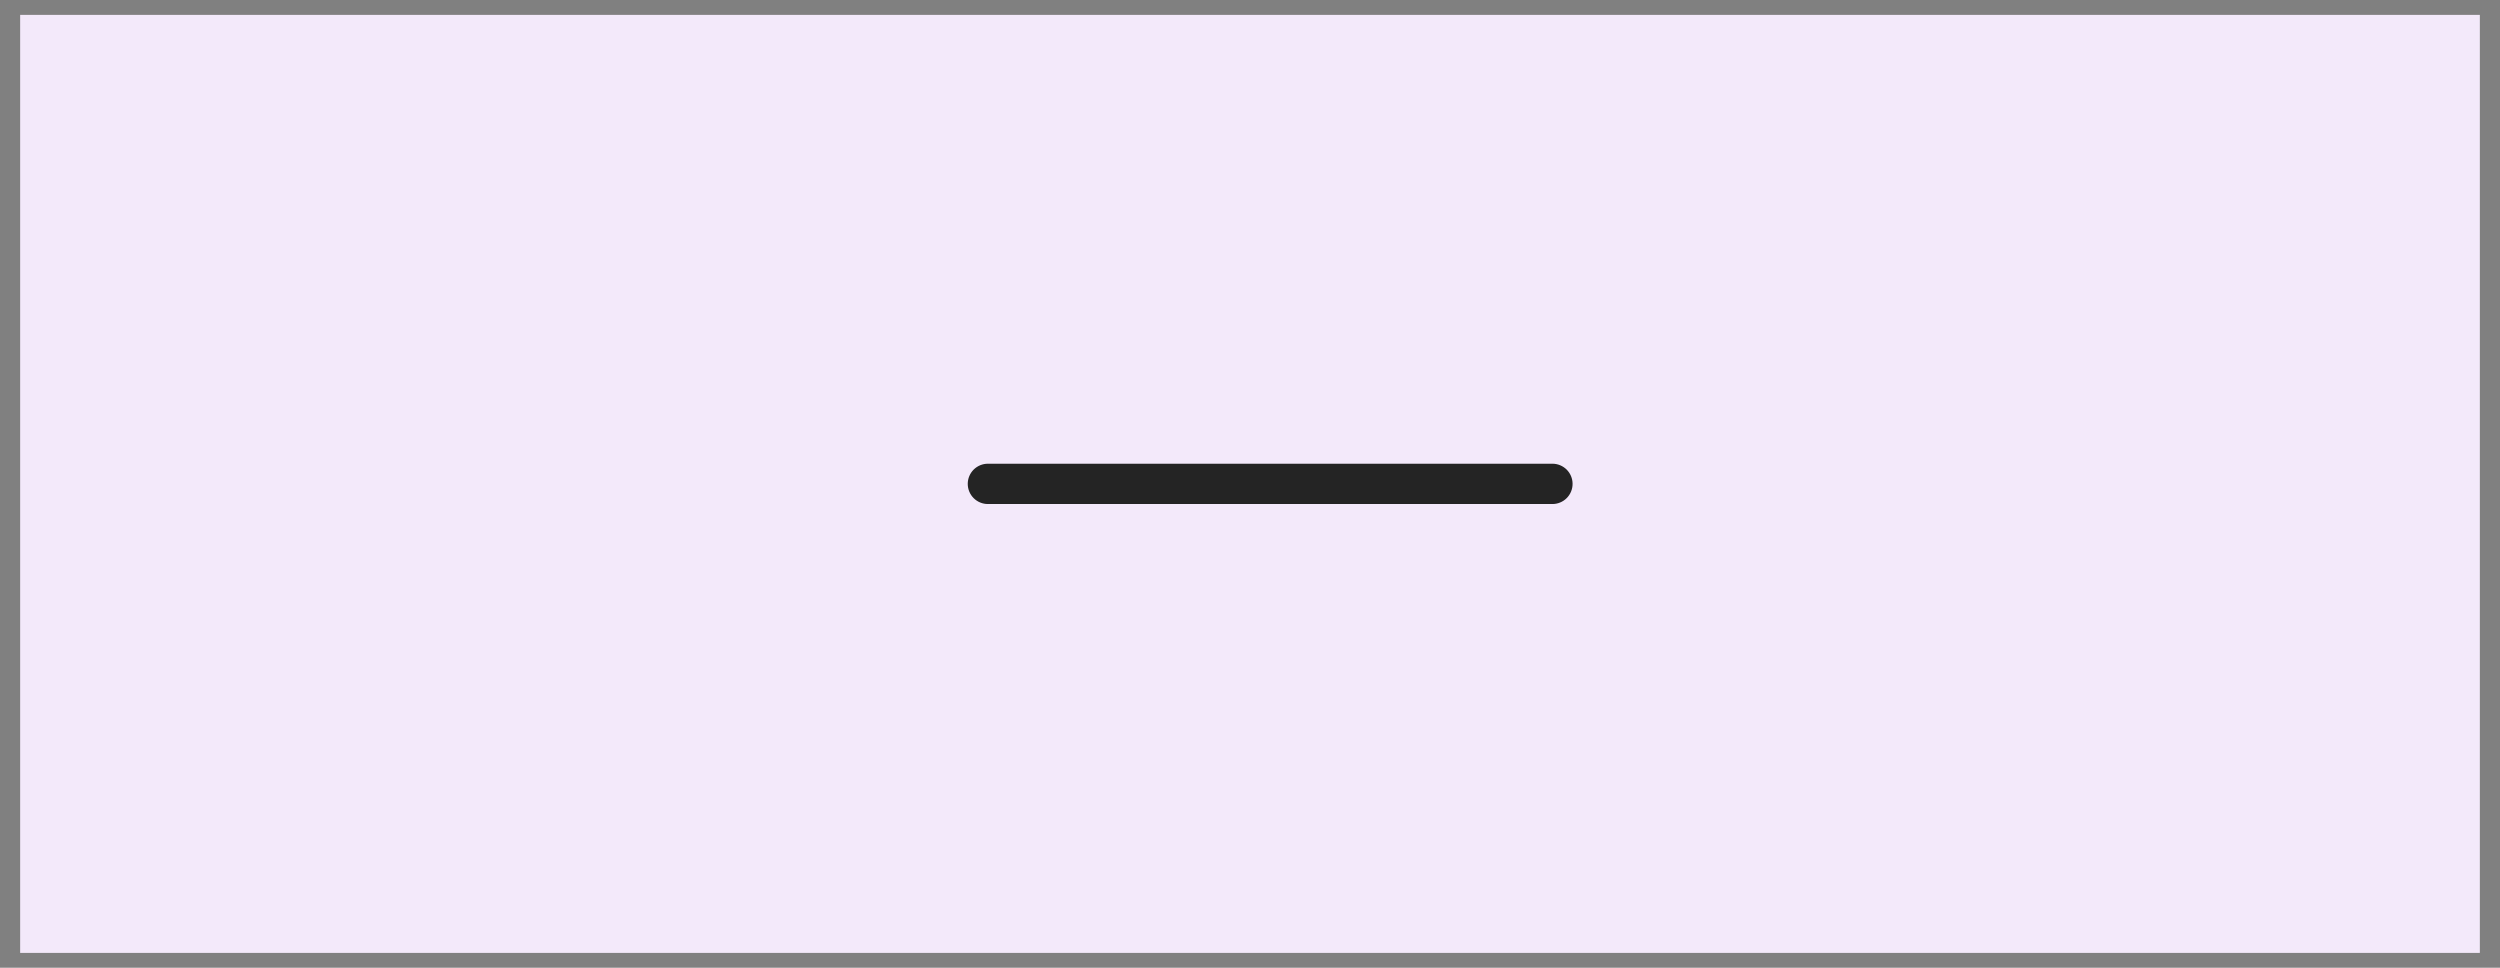 <svg width="62" height="24" viewBox="0 0 62 24" fill="none" xmlns="http://www.w3.org/2000/svg">
<rect x="0" y="0" width="62" height="24" fill="#808080" stroke="none"/>
<g id="Group 8749">
<rect id="Rectangle 4183" x="0.5" y="0.369" width="61" height="23.263" fill="#F3E9FA"/>
<g id="Group 8733">
<path id="Vector 10" d="M24.5 12H38.5" stroke="#242424" stroke-linecap="round" stroke-linejoin="round"/>
</g>
</g>
</svg>
